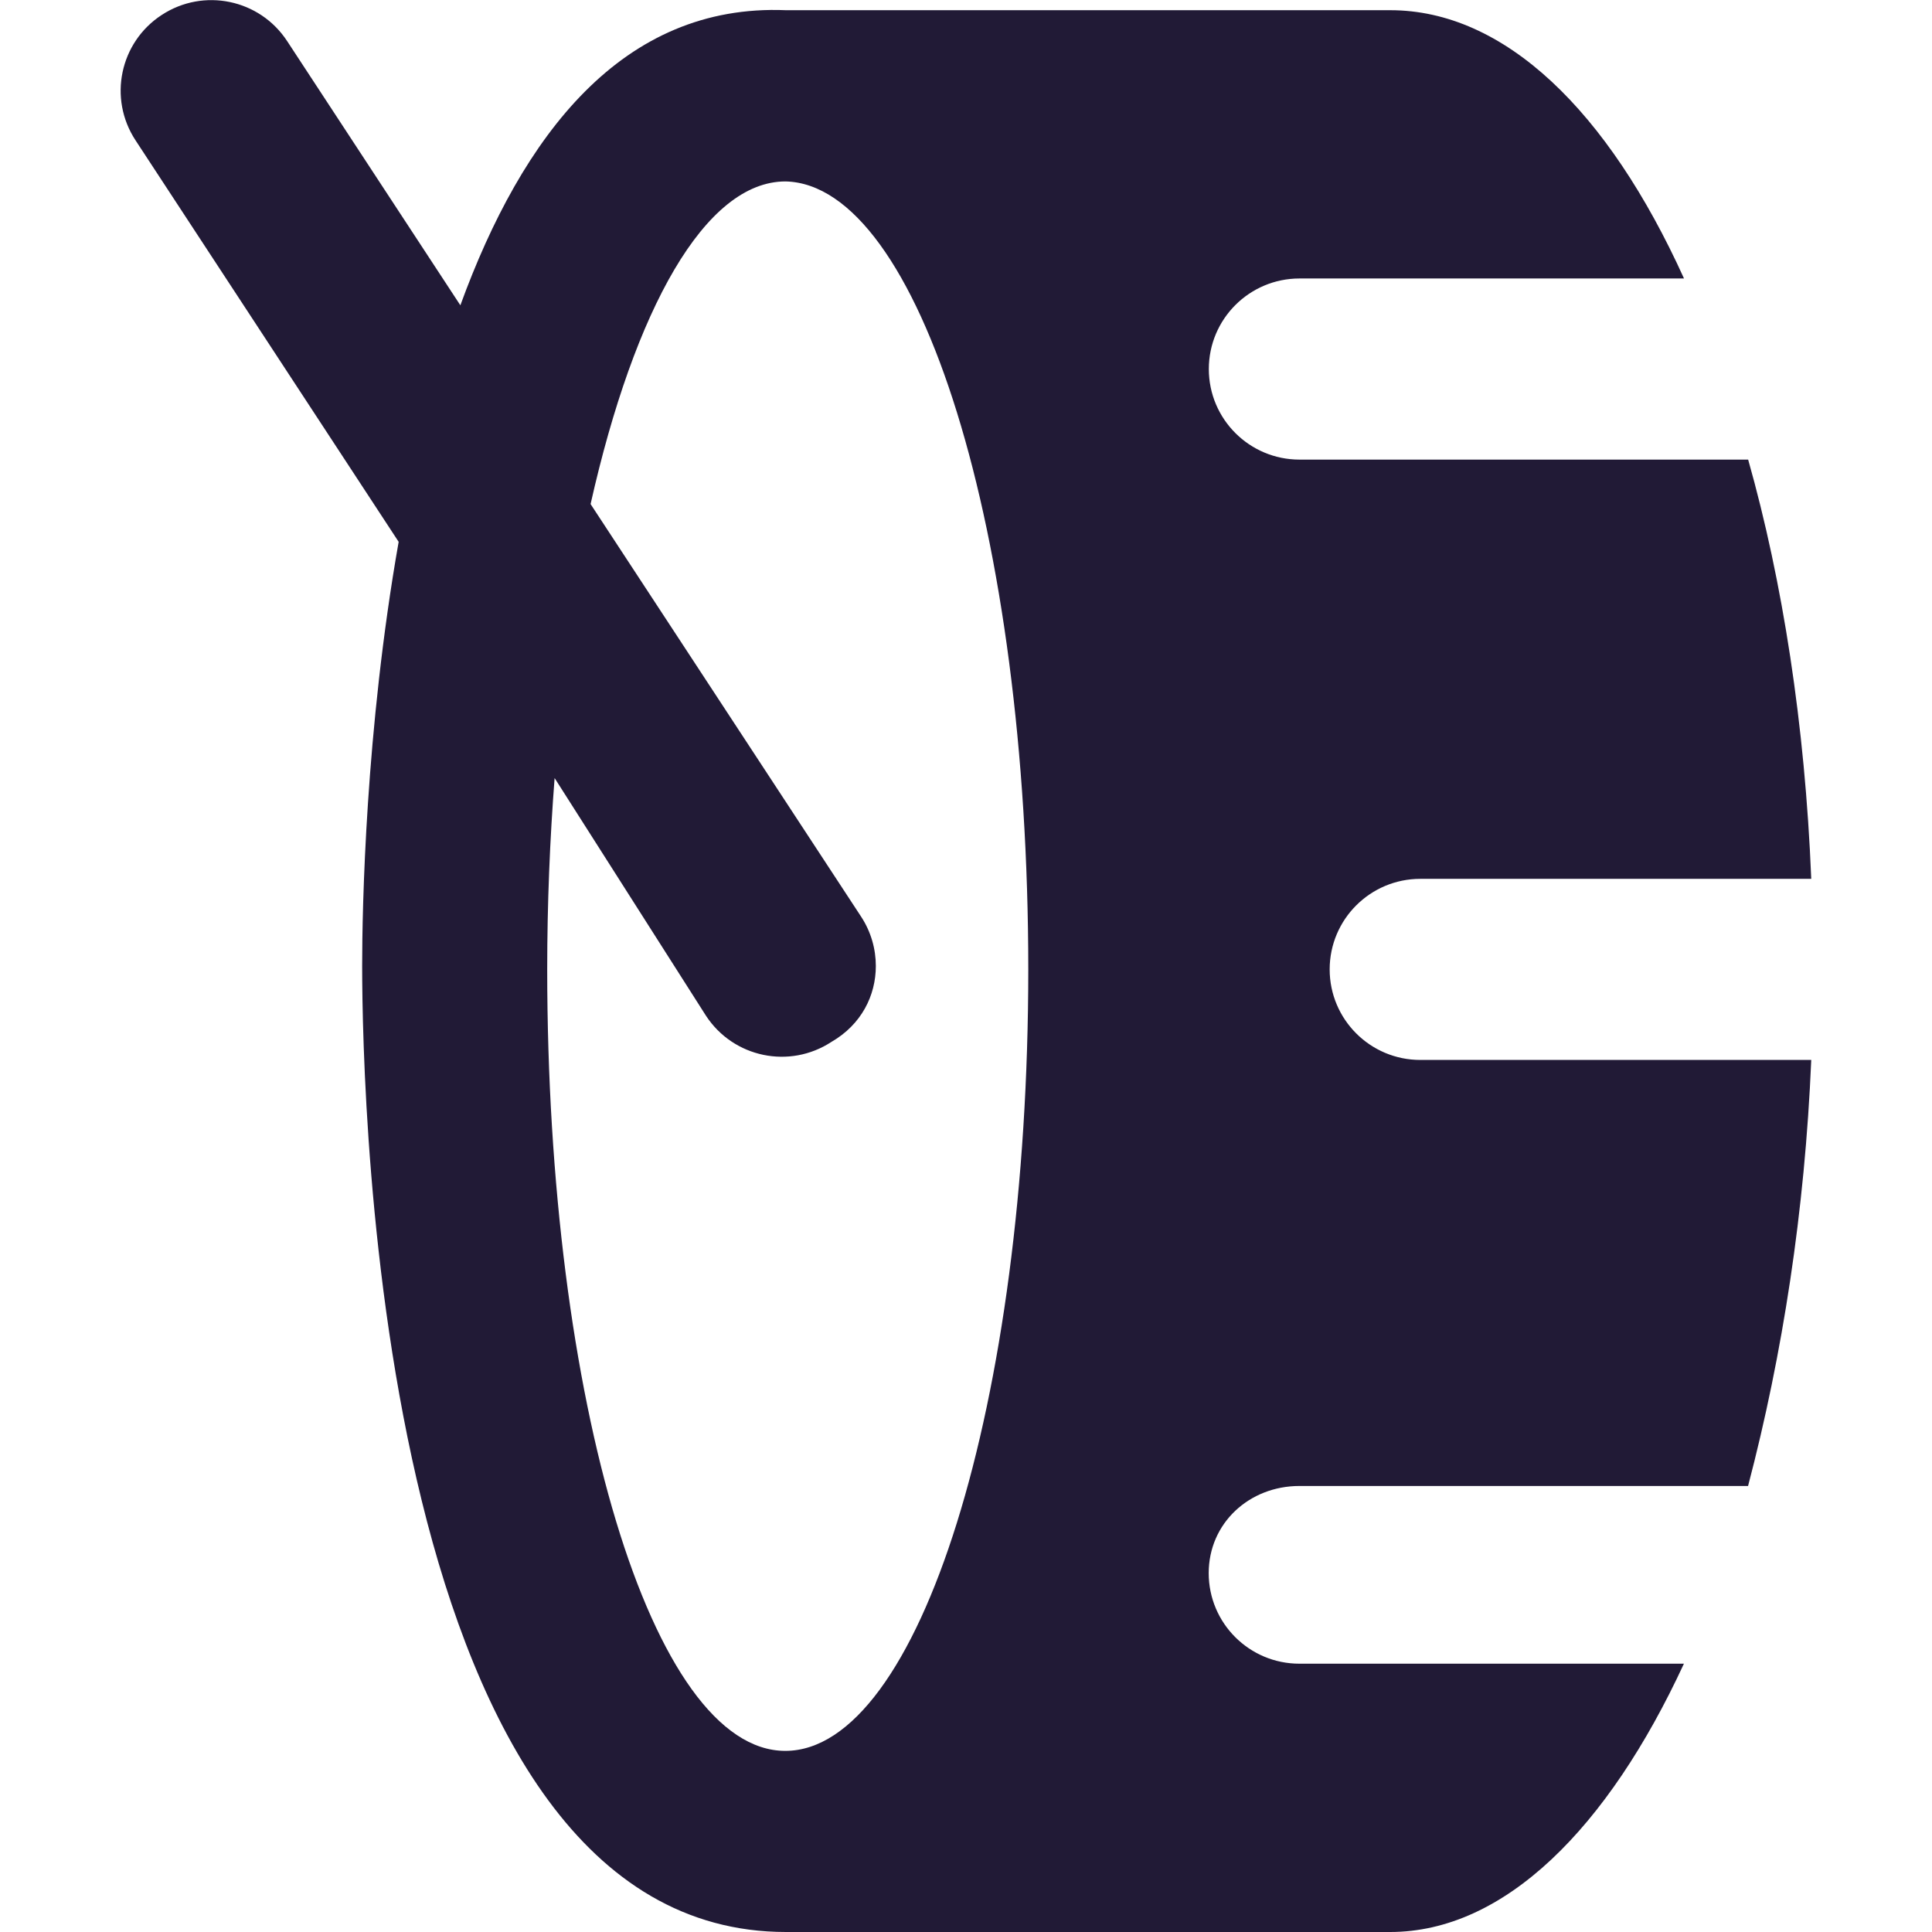 <svg width="64" height="64" viewBox="0 0 64 64" fill="none" xmlns="http://www.w3.org/2000/svg">
<g clip-path="url(#clip0_402_79)">
<path d="M15.25 10.113L9.511 1.36C8.602 -0.026 6.744 -0.414 5.355 0.497C3.971 1.399 3.576 3.258 4.49 4.649L13.206 17.949C12.108 24.175 11.997 30.097 11.997 31.999C11.997 32 11.997 31.999 11.997 31.999C12 36.562 12.575 64 26.038 64L46.05 64C49.834 64 53.26 60.562 55.782 55.112L43.044 55.112C41.385 55.112 40.04 53.769 40.04 52.112C40.04 50.456 41.385 49.225 43.044 49.225L57.907 49.225C59.05 44.875 59.788 40.112 60 35.112L47.05 35.112C45.392 35.112 44.047 33.769 44.047 32.112C44.047 32.112 44.047 32.113 44.047 32.112C44.047 30.456 45.392 29.113 47.05 29.113L60 29.113C59.792 23.996 59.048 19.244 57.91 15.225L43.048 15.225C41.389 15.225 40.044 13.881 40.044 12.225C40.044 10.569 41.389 9.225 43.048 9.225L55.785 9.225C53.264 3.664 49.838 0.338 46.054 0.338L26.038 0.338C20.613 0.113 17.3 4.487 15.25 10.113ZM34.063 32.112C34.063 46.475 30.442 58 26.014 58C21.587 58 18.127 46.36 18.127 32.112C18.127 32.112 18.127 32.113 18.127 32.112C18.127 29.925 18.216 27.804 18.372 25.774L23.388 33.65C24.297 35.036 26.155 35.424 27.544 34.513C28.538 33.938 29.013 32.975 29.013 32C29.013 31.438 28.855 30.867 28.522 30.36L19.564 16.698C21.02 10.226 23.361 6.01 26.022 6.01C30.45 6.112 34.063 17.637 34.063 32.112Z" fill="#211A36"/>
</g>
<defs>
<clipPath id="clip0_402_79">
<rect width="64" height="64" fill="white" transform="translate(0 64) rotate(-90)"/>
</clipPath>
</defs>
</svg>
